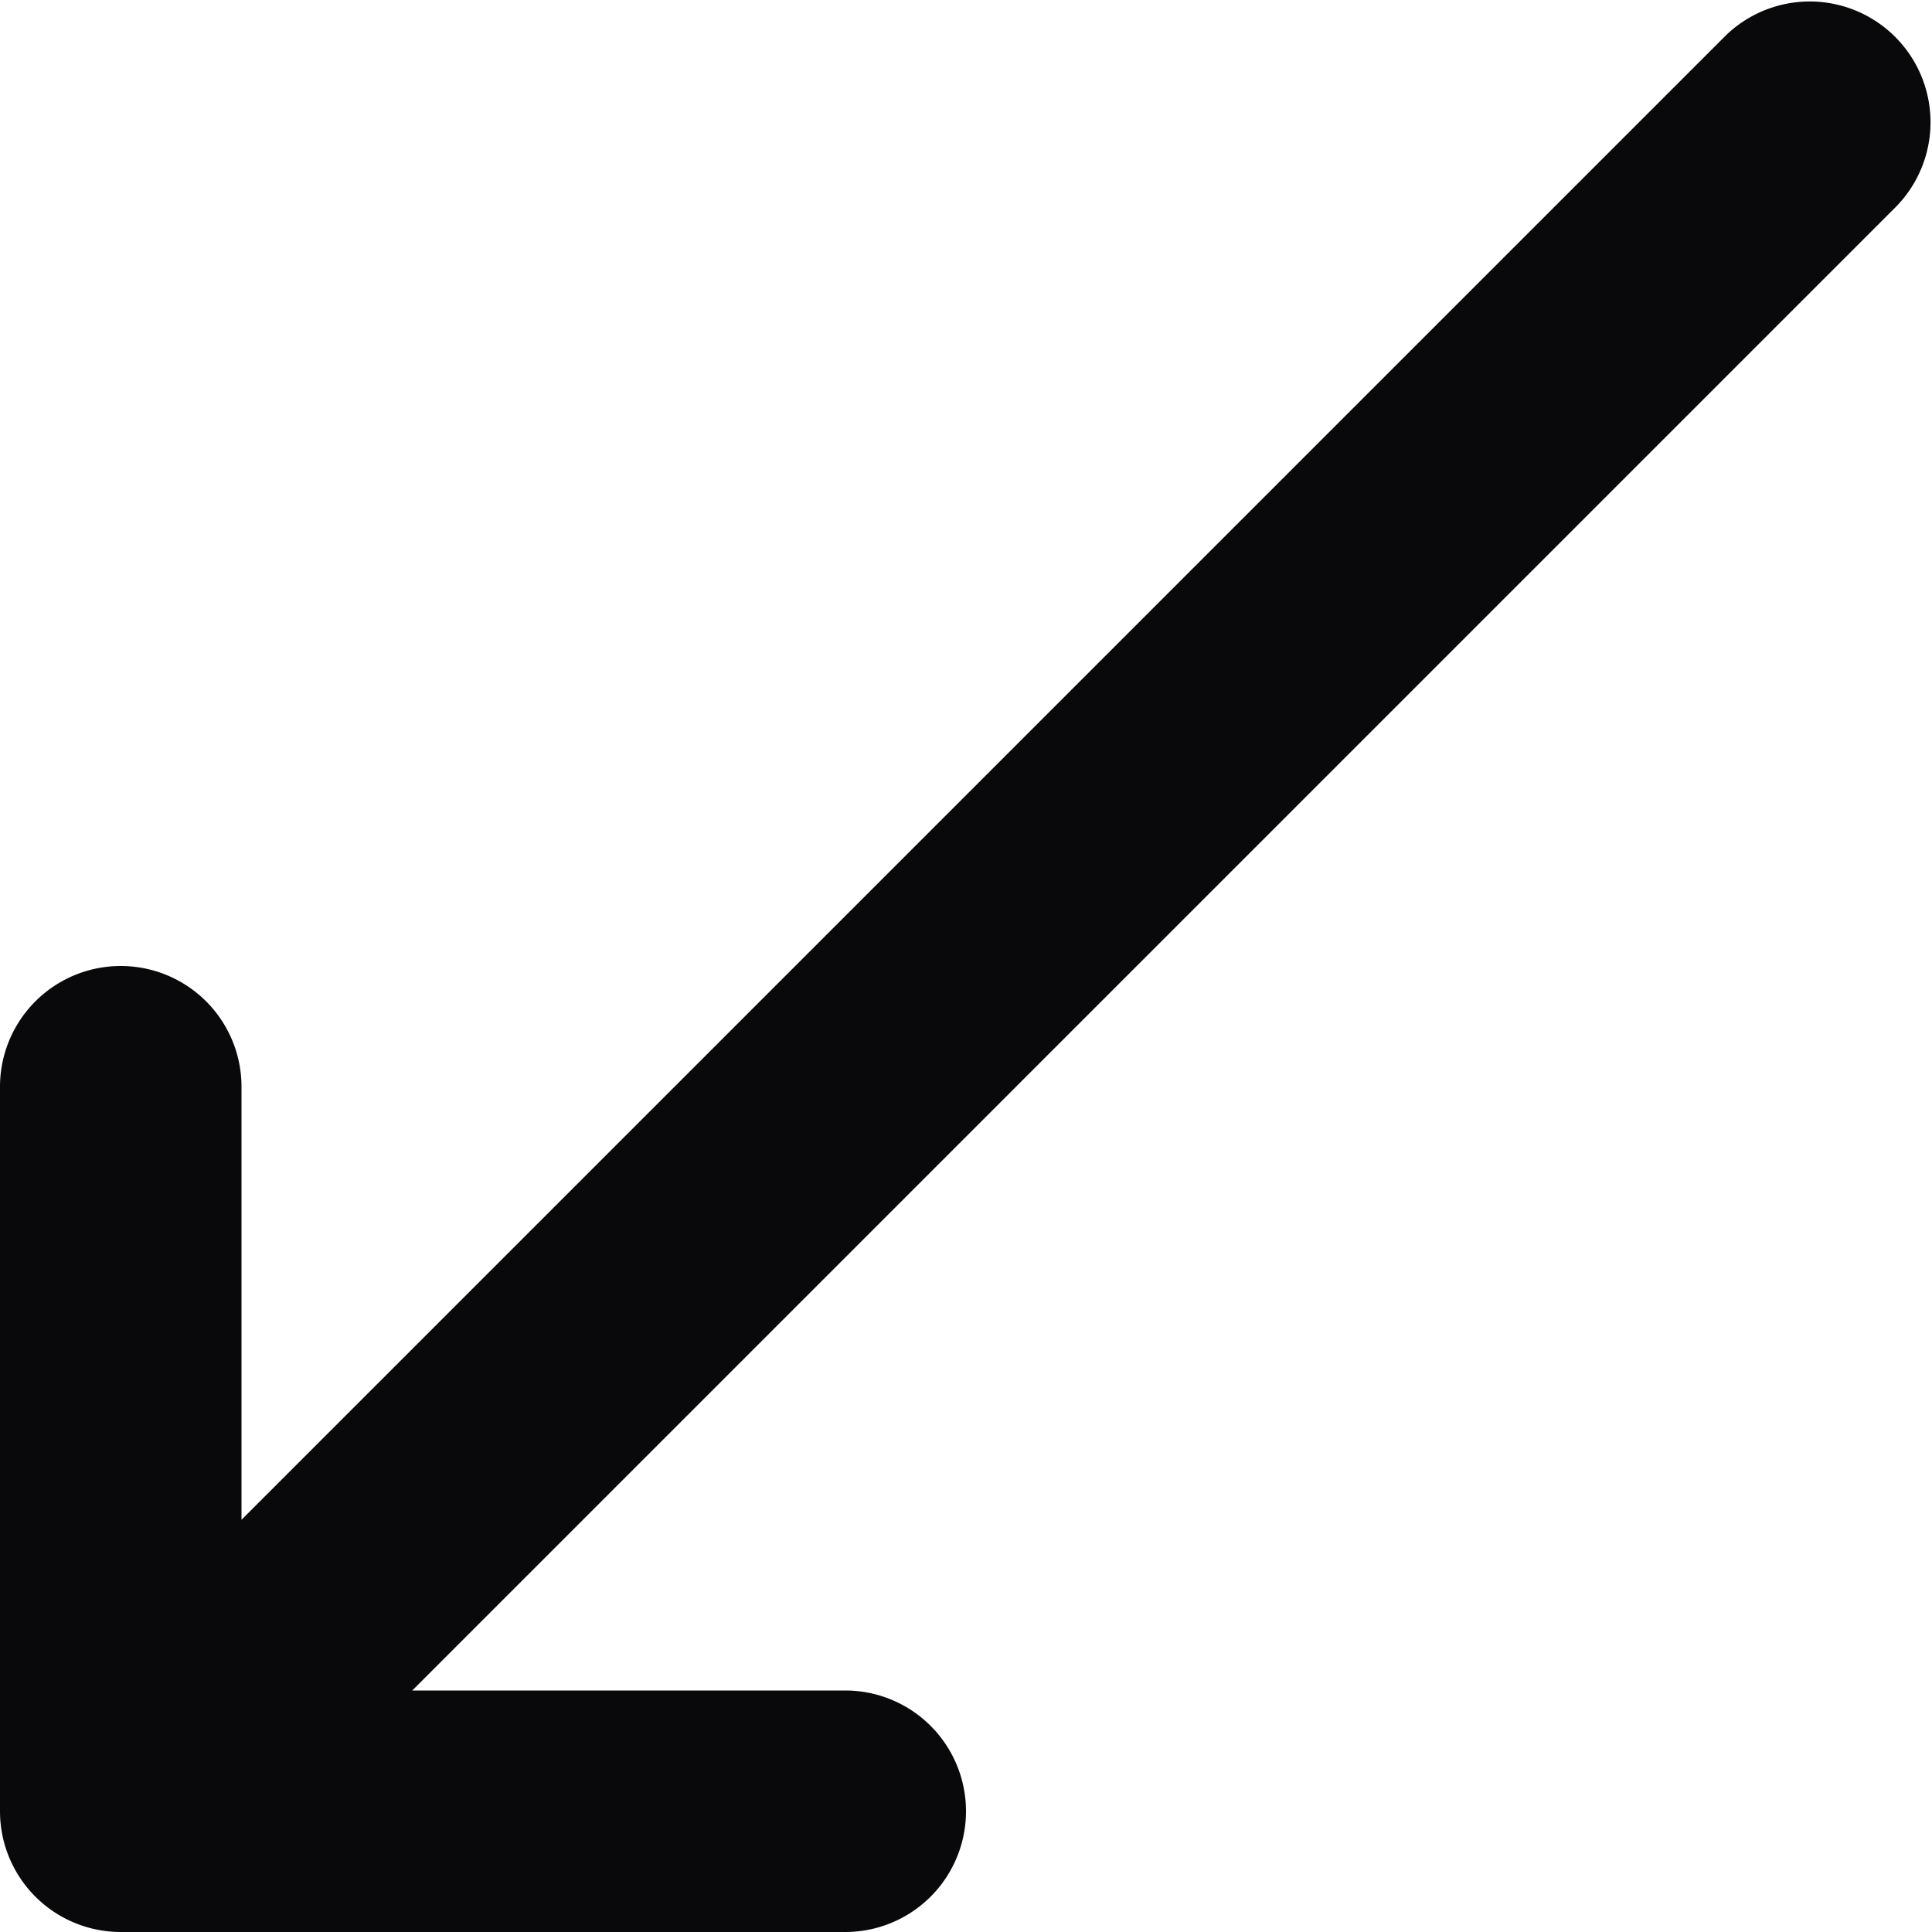 <svg id="move-down-left" xmlns="http://www.w3.org/2000/svg" width="16" height="16" viewBox="0 0 16 16">
  <path id="Vector" d="M7,16a1,1,0,0,0,0-2ZM1,15H0a1,1,0,0,0,1,1ZM2,9A1,1,0,0,0,0,9ZM15.707,1.707A1,1,0,0,0,14.293.293ZM7,14H1v2H7ZM2,15V9H0v6ZM14.293.293l-14,14,1.414,1.414,14-14Z" transform="translate(0 0)" fill="#09090b"/>
</svg>
